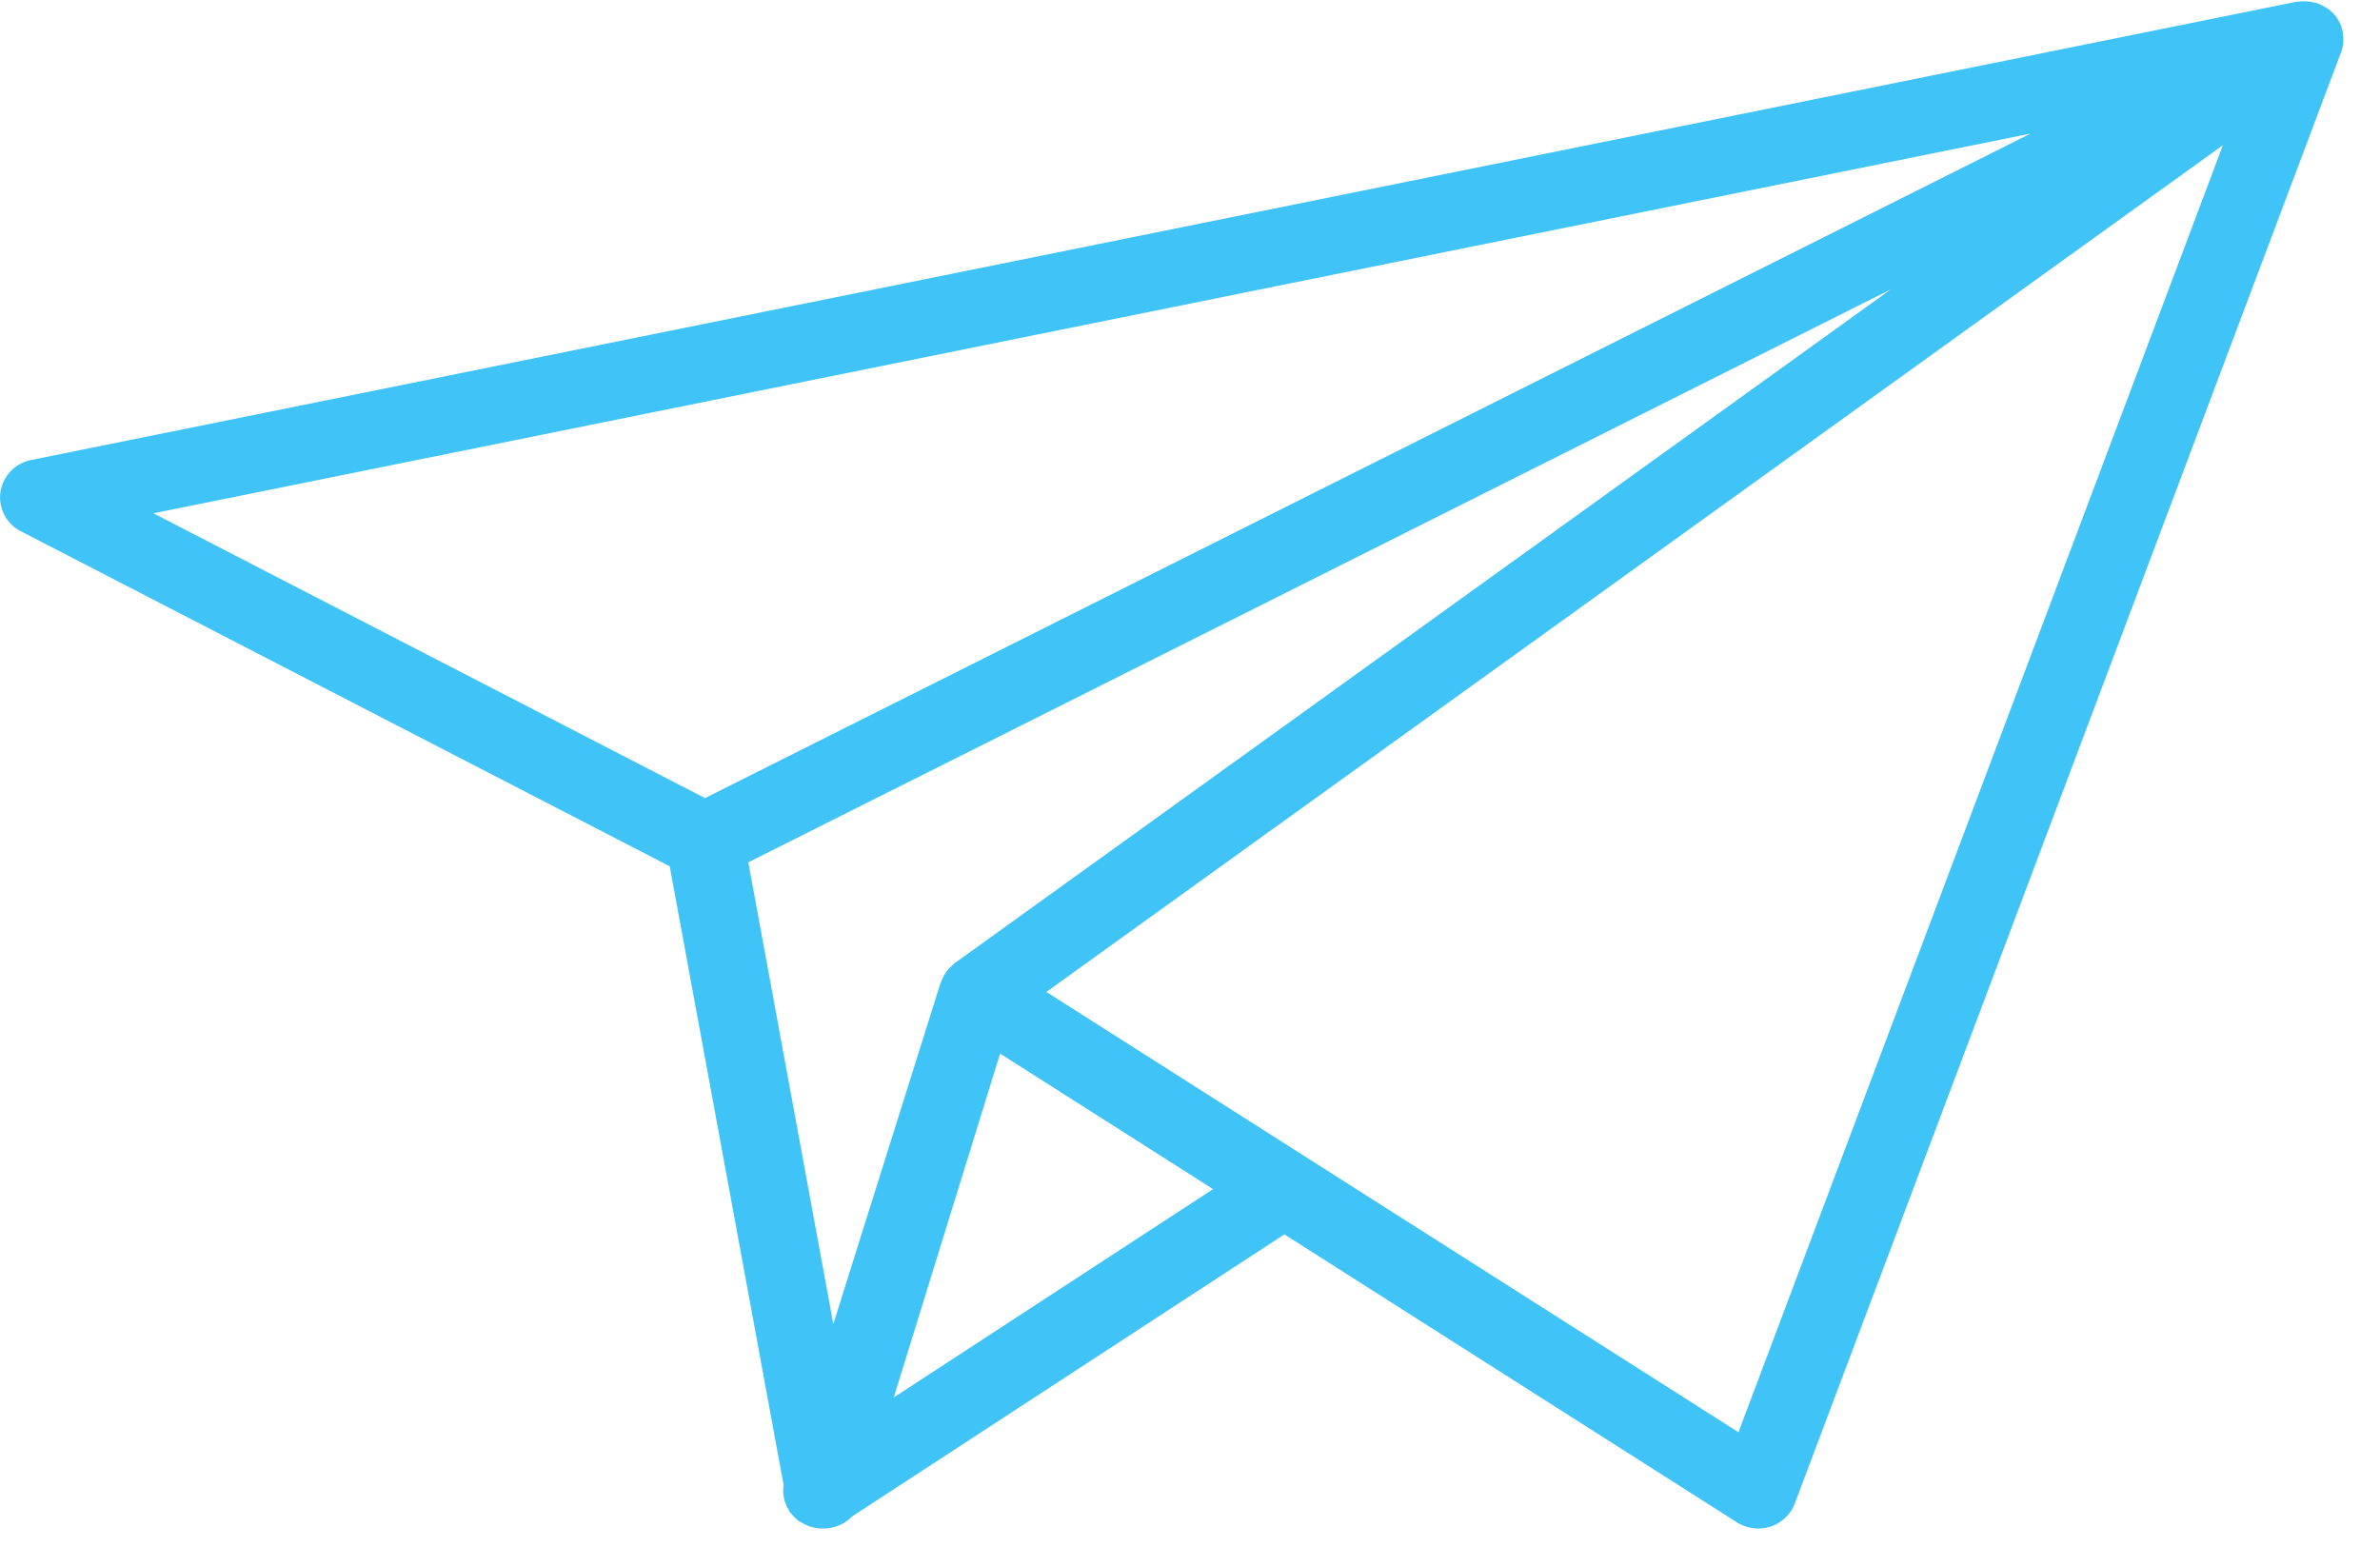 <svg xmlns="http://www.w3.org/2000/svg" width="38" height="25" viewBox="0 0 38 25">
    <path fill="#40C3F7" fill-rule="nonzero" d="M37.406.73c.002-.015.007-.03.008-.045a.63.63 0 0 0-.006-.136c-.002-.012 0-.023-.002-.034a.603.603 0 0 0-.062-.177L37.327.31c-.002-.001-.002-.003-.002-.005 0-.001-.003-.002-.003-.004l-.013-.02a.608.608 0 0 0-.138-.14c-.011-.009-.025-.014-.038-.021a.603.603 0 0 0-.147-.071c-.023-.008-.046-.011-.07-.015a.614.614 0 0 0-.211-.007c-.016.002-.032 0-.048.003L.497 7.345a.616.616 0 0 0-.49.512.607.607 0 0 0 .325.625l10.361 5.35 1.817 9.87v.022a.561.561 0 0 0 .012.216.582.582 0 0 0 .068.163c.007.01.007.021.014.031.001.003.005.006.007.008.008.012.02.02.029.032a.63.63 0 0 0 .094.096c.006.004.01.01.016.015.01.006.02.008.03.014a.64.64 0 0 0 .118.06c.017.007.033.014.05.019a.636.636 0 0 0 .173.027h.001l.008-.001h.032a.625.625 0 0 0 .443-.191l6.902-4.504 7.226 4.598a.636.636 0 0 0 .536.067.618.618 0 0 0 .388-.369L37.376.841a.55.55 0 0 0 .02-.064c.003-.009.003-.018.005-.026a.216.216 0 0 0 .005-.022zM30.19 4.62L15.244 15.378c-.024.018-.043.04-.065.06l-.023.022a.619.619 0 0 0-.036.043c-.012.015-.02.03-.03.045a.618.618 0 0 0-.058.115c-.003.008-.008.014-.01.022 0 .002-.003.003-.004.006l-1.713 5.45-1.357-7.373L30.19 4.62zM14.27 22.313l1.698-5.49 2.644 1.682.756.482-2.57 1.676-2.528 1.65zm18.15-20.18l-21.164 10.61L2.45 8.196 32.42 2.133zm-4.663 20.735l-9.596-6.105-1.454-.925 18.785-13.52-7.735 20.55z"/>
</svg>

